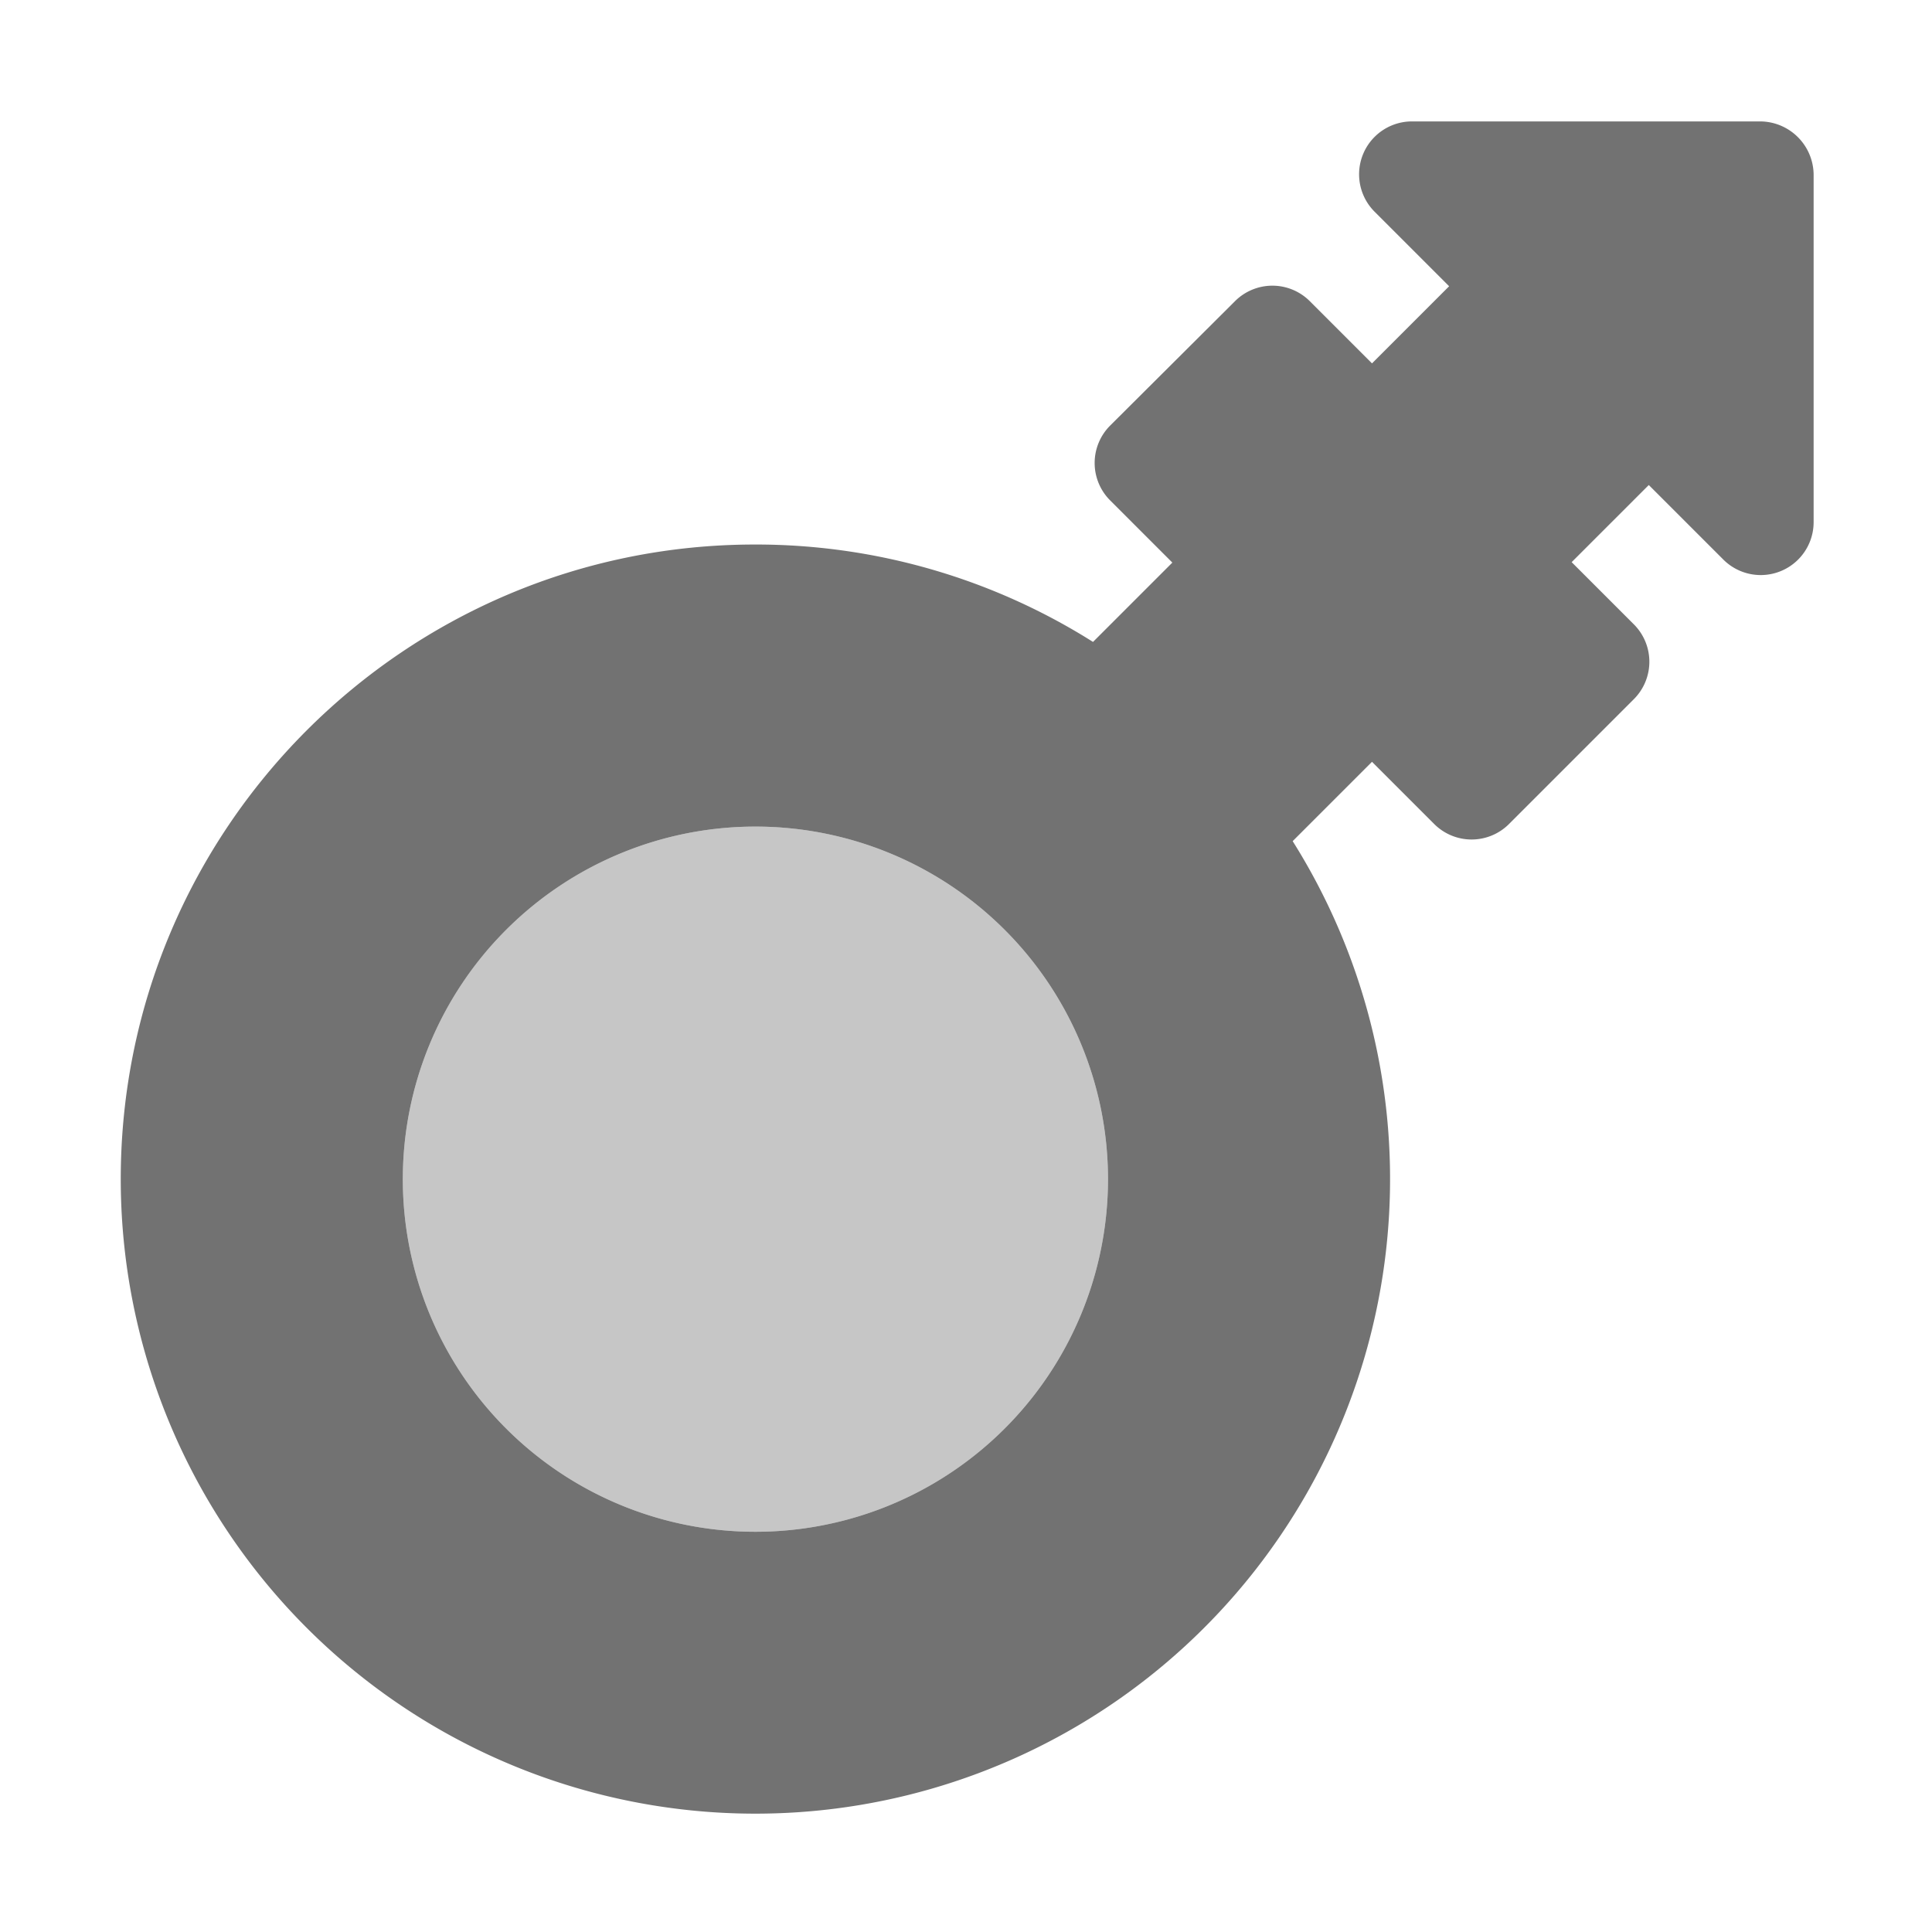 ﻿<?xml version='1.0' encoding='UTF-8'?>
<svg viewBox="-2 2.661 32 32" xmlns="http://www.w3.org/2000/svg">
  <g transform="matrix(0.073, 0, 0, 0.073, 0, 0)">
    <defs>
      <style>.fa-secondary{opacity:.4}</style>
    </defs>
    <path d="M144, 384A80 80 0 1 1 224, 304A80 80 0 0 1 144, 384z" fill="#727272" opacity="0.4" fill-opacity="1" class="Black" />
    <path d="M372, 64L293, 64A12 12 0 0 0 284.5, 84.5L301.4, 101.4L283.9, 118.9L269.8, 104.8A12 12 0 0 0 252.8, 104.8L224.5, 133A12 12 0 0 0 224.5, 150L238.6, 164.1L220.6, 182.1A143.3 143.3 0 0 0 143.9, 160C64.5, 160 0, 224.5 0, 304A144 144 0 1 0 265.9, 227.3L283.9, 209.3L298, 223.4A12 12 0 0 0 315, 223.4L343.3, 195.1A12 12 0 0 0 343.3, 178.1L329.2, 164L346.7, 146.5L363.6, 163.4A12 12 0 0 0 384.1, 154.9L384.1, 76A12.19 12.19 0 0 0 372, 64zM144, 384A80 80 0 1 1 224, 304A80 80 0 0 1 144, 384z" fill="#727272" fill-opacity="1" class="Black" />
  </g>
</svg>